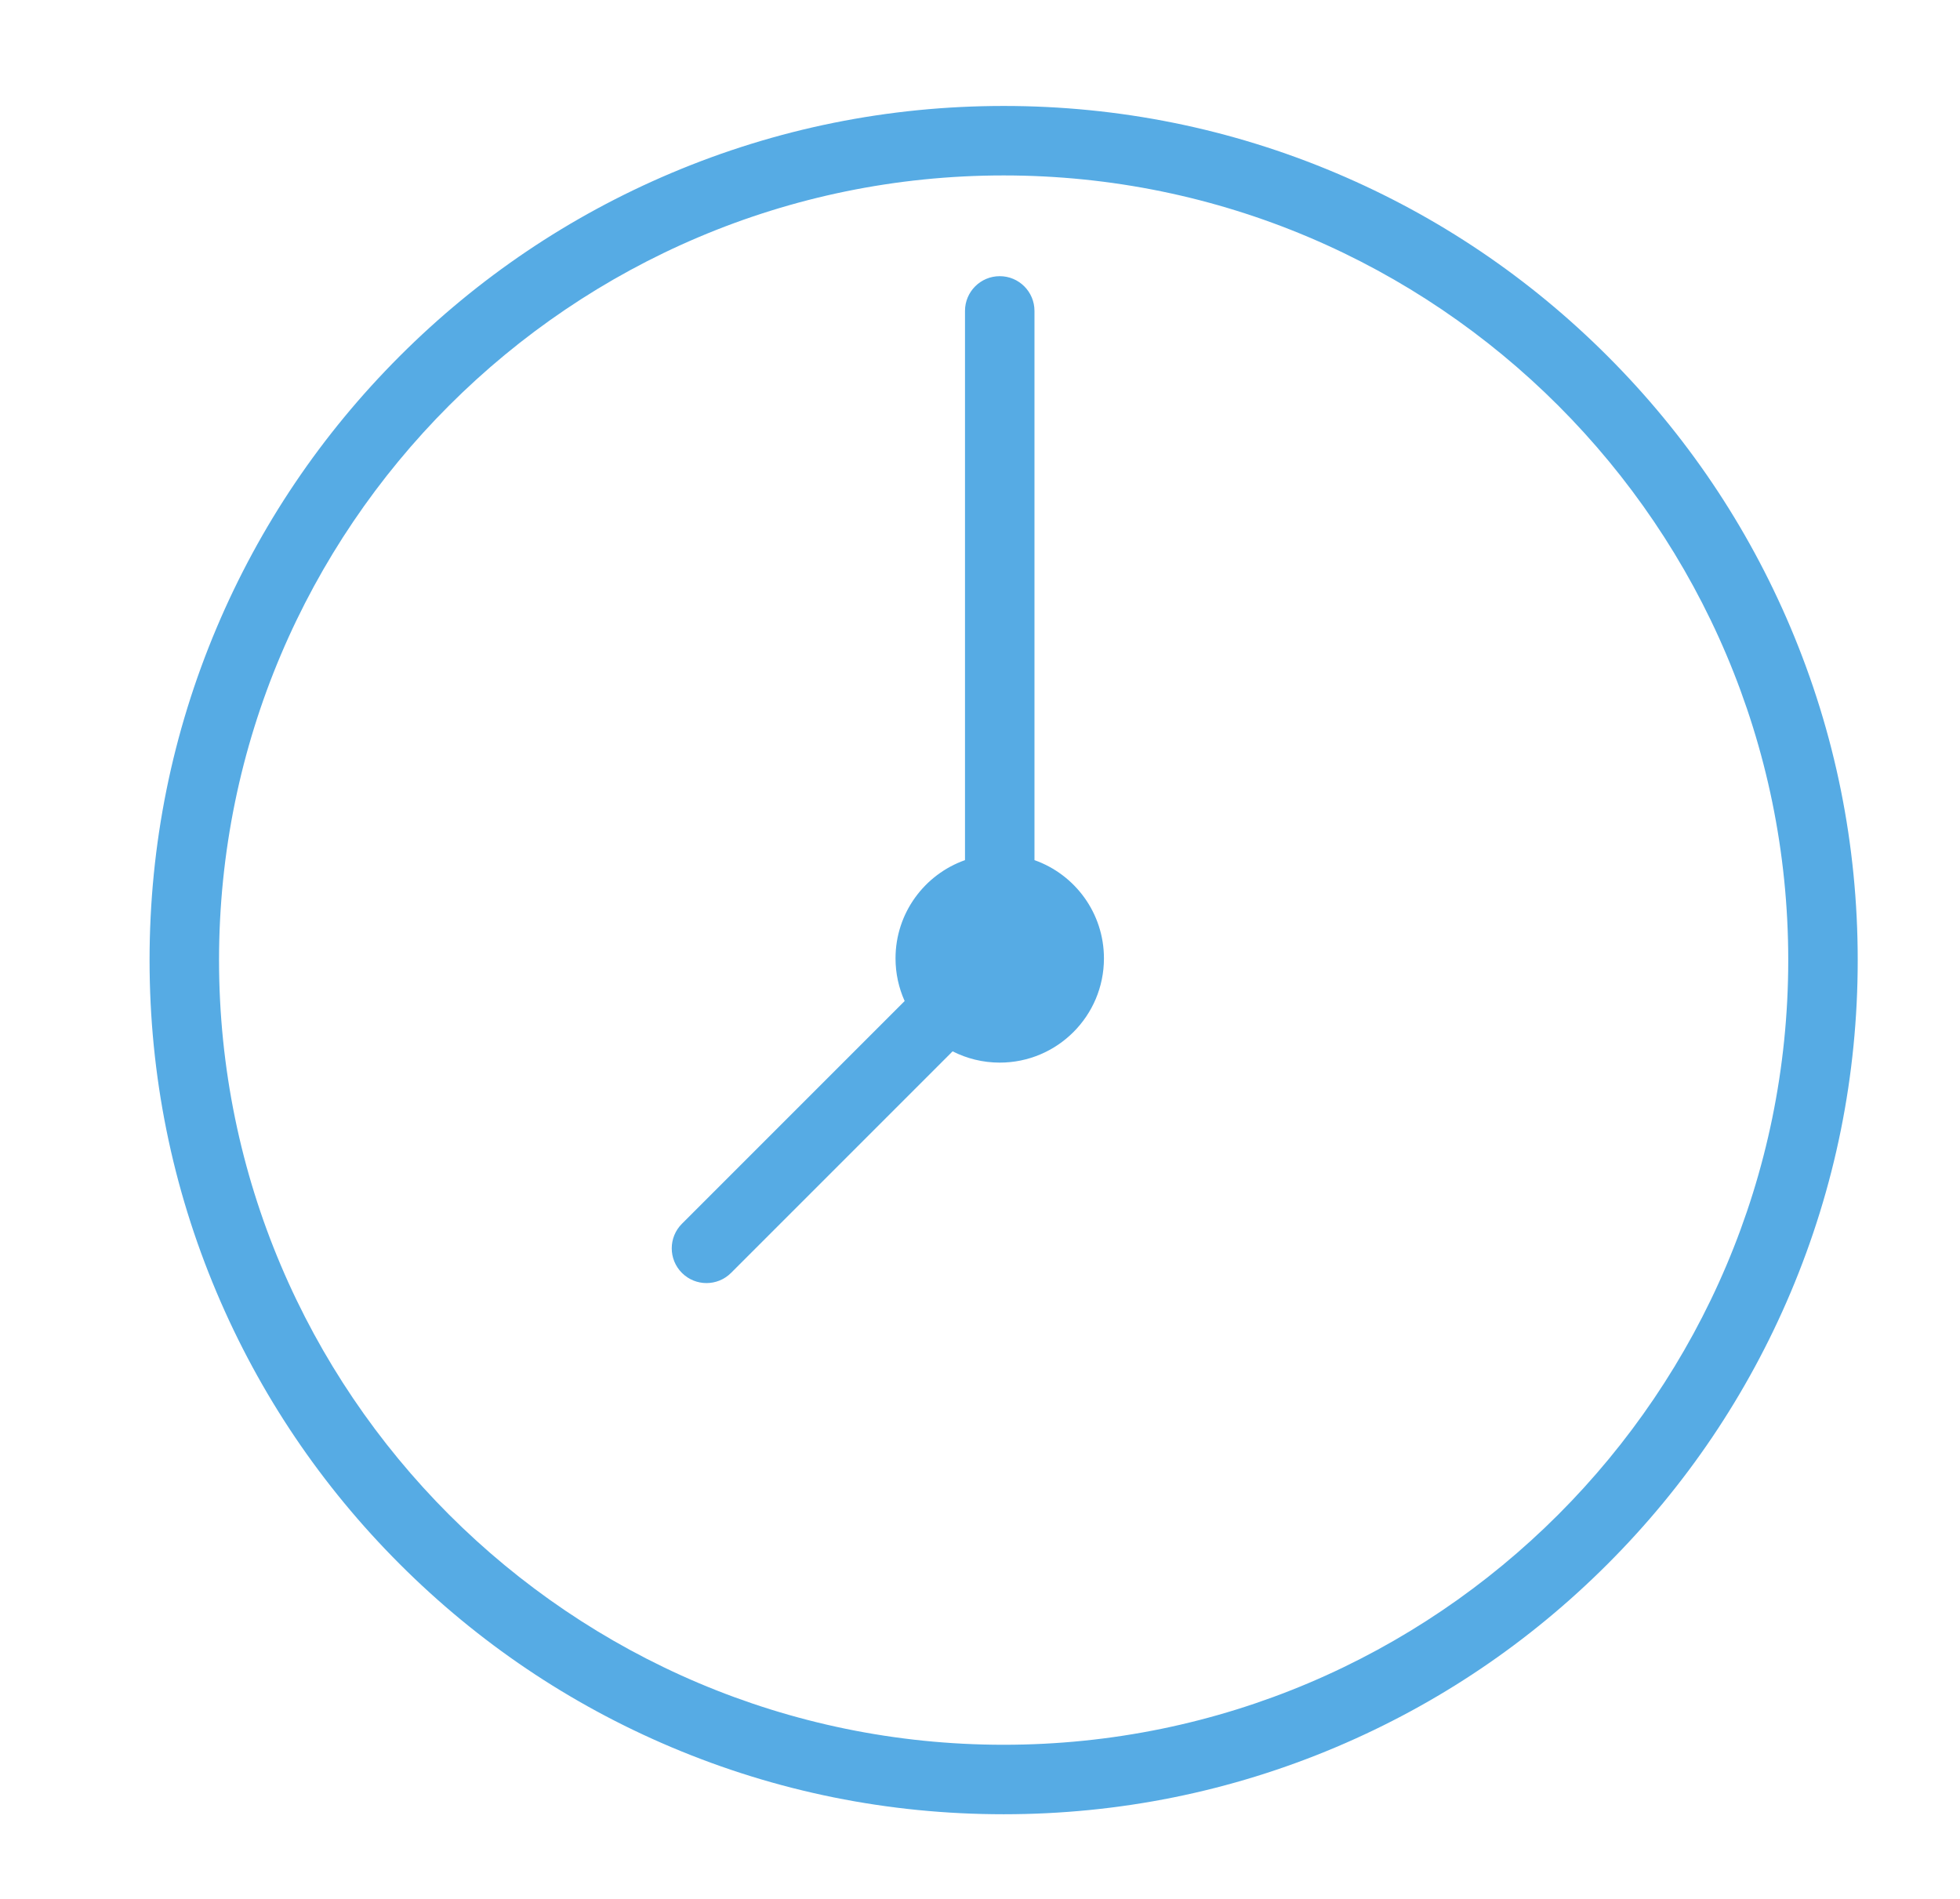 <?xml version="1.0" standalone="no"?><!DOCTYPE svg PUBLIC "-//W3C//DTD SVG 1.1//EN" "http://www.w3.org/Graphics/SVG/1.1/DTD/svg11.dtd"><svg width="206.445" height="200" viewBox="0 0 206.445 200" version="1.1" xmlns="http://www.w3.org/2000/svg" xmlns:xlink="http://www.w3.org/1999/xlink"><defs><style type="text/css"><![CDATA[
@font-face { font-family: ifont; src: url(http://at.alicdn.com/t/font_1442373896_4754455.eot?#iefix) format(embedded-opentype), url(http://at.alicdn.com/t/font_1442373896_4754455.woff) format(woff), url(http://at.alicdn.com/t/font_1442373896_4754455.ttf) format(truetype), url(http://at.alicdn.com/t/font_1442373896_4754455.svg#ifont) format(svg); }

]]></style></defs><g class="transform-group"><g transform="scale(0.195, 0.195)"><path d="M542.117 979.886c-62.271 0-122.689-12.2-179.576-36.261-54.937-23.237-104.272-56.498-146.634-98.859-42.362-42.361-75.622-91.695-98.859-146.634-24.061-56.887-36.261-117.305-36.261-179.576 0-62.271 12.2-122.689 36.261-179.576 23.237-54.937 56.498-104.272 98.859-146.634s91.696-75.622 146.634-98.859c56.887-24.061 117.305-36.261 179.576-36.261S664.805 69.426 721.693 93.486c54.937 23.237 104.273 56.498 146.634 98.859 42.362 42.362 75.622 91.696 98.859 146.634 24.061 56.887 36.261 117.305 36.261 179.576 0 62.271-12.2 122.689-36.261 179.576-23.237 54.938-56.498 104.273-98.859 146.634-42.361 42.362-91.696 75.622-146.634 98.859C664.805 967.687 604.388 979.886 542.117 979.886zM542.117 94.753c-233.686 0-423.804 190.118-423.804 423.804 0 233.685 190.118 423.803 423.804 423.803S965.919 752.242 965.919 518.556C965.919 284.87 775.803 94.753 542.117 94.753zM558.77 464.561 558.77 167.928c0-10.363-8.401-18.764-18.764-18.764s-18.764 8.401-18.764 18.764l0 296.634c-21.859 7.729-37.525 28.566-37.525 53.072 0 8.207 1.771 15.996 4.929 23.028L368.34 660.966c-7.327 7.327-7.328 19.208 0 26.536 7.328 7.328 19.208 7.328 26.537 0l119.671-119.671c7.647 3.886 16.293 6.091 25.458 6.091 31.087 0 56.288-25.202 56.288-56.288C596.294 493.127 580.628 472.29 558.77 464.561z" fill="#56abe4"></path></g></g></svg>